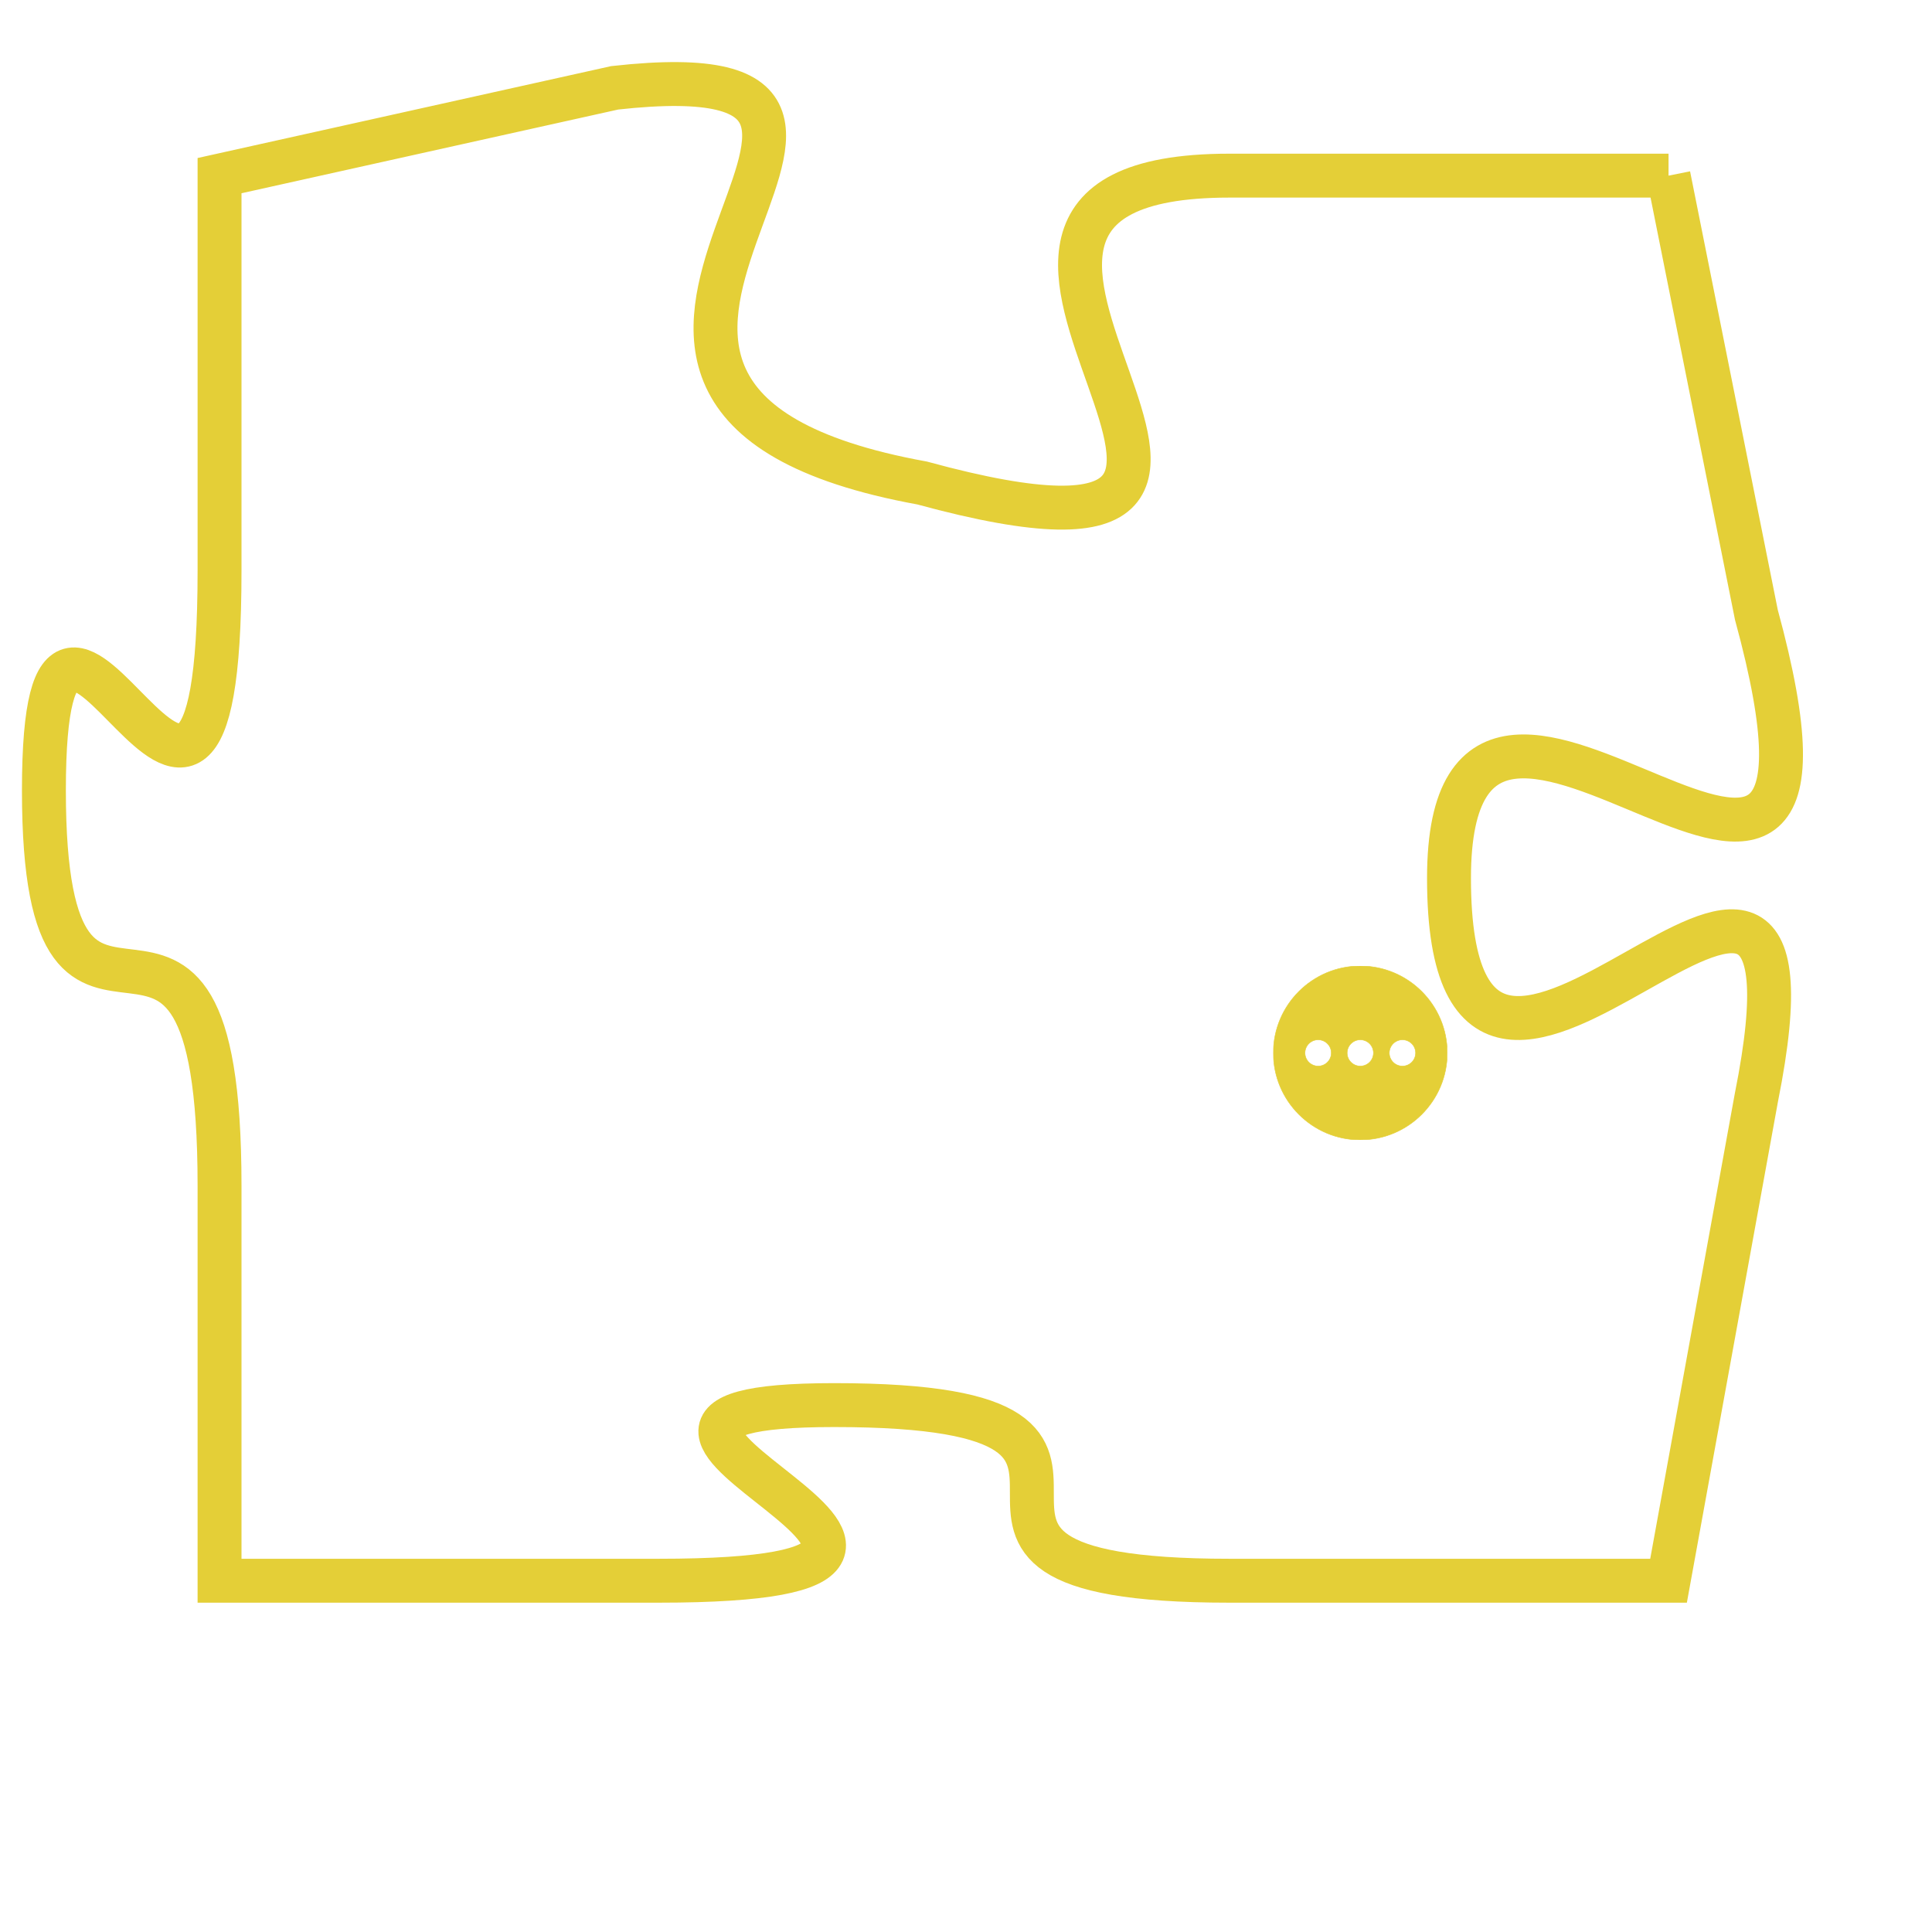<svg version="1.1" xmlns="http://www.w3.org/2000/svg" xmlns:xlink="http://www.w3.org/1999/xlink" fill="transparent" x="0" y="0" width="350" height="350" preserveAspectRatio="xMinYMin slice"><style type="text/css">.links{fill:transparent;stroke: #E4CF37;}.links:hover{fill:#63D272; opacity:0.4;}</style><defs><g id="allt"><path id="t6673" d="M1452,1632 L1442,1632 C1433,1632 1446,1642 1435,1639 C1424,1637 1437,1629 1428,1630 L1419,1632 1419,1632 L1419,1641 C1419,1651 1415,1638 1415,1646 C1415,1654 1419,1646 1419,1655 L1419,1664 1419,1664 L1429,1664 C1439,1664 1425,1660 1433,1660 C1442,1660 1433,1664 1442,1664 L1452,1664 1452,1664 L1454,1653 C1456,1643 1447,1657 1447,1648 C1447,1640 1457,1653 1454,1642 L1452,1632"/></g><clipPath id="c" clipRule="evenodd" fill="transparent"><use href="#t6673"/></clipPath></defs><svg viewBox="1414 1628 44 37" preserveAspectRatio="xMinYMin meet"><svg width="4380" height="2430"><g><image crossorigin="anonymous" x="0" y="0" href="https://nftpuzzle.license-token.com/assets/completepuzzle.svg" width="100%" height="100%" /><g class="links"><use href="#t6673"/></g></g></svg><svg x="1443" y="1650" height="9%" width="9%" viewBox="0 0 330 330"><g><a xlink:href="https://nftpuzzle.license-token.com/" class="links"><title>See the most innovative NFT based token software licensing project</title><path fill="#E4CF37" id="more" d="M165,0C74.019,0,0,74.019,0,165s74.019,165,165,165s165-74.019,165-165S255.981,0,165,0z M85,190 c-13.785,0-25-11.215-25-25s11.215-25,25-25s25,11.215,25,25S98.785,190,85,190z M165,190c-13.785,0-25-11.215-25-25 s11.215-25,25-25s25,11.215,25,25S178.785,190,165,190z M245,190c-13.785,0-25-11.215-25-25s11.215-25,25-25 c13.785,0,25,11.215,25,25S258.785,190,245,190z"></path></a></g></svg></svg></svg>